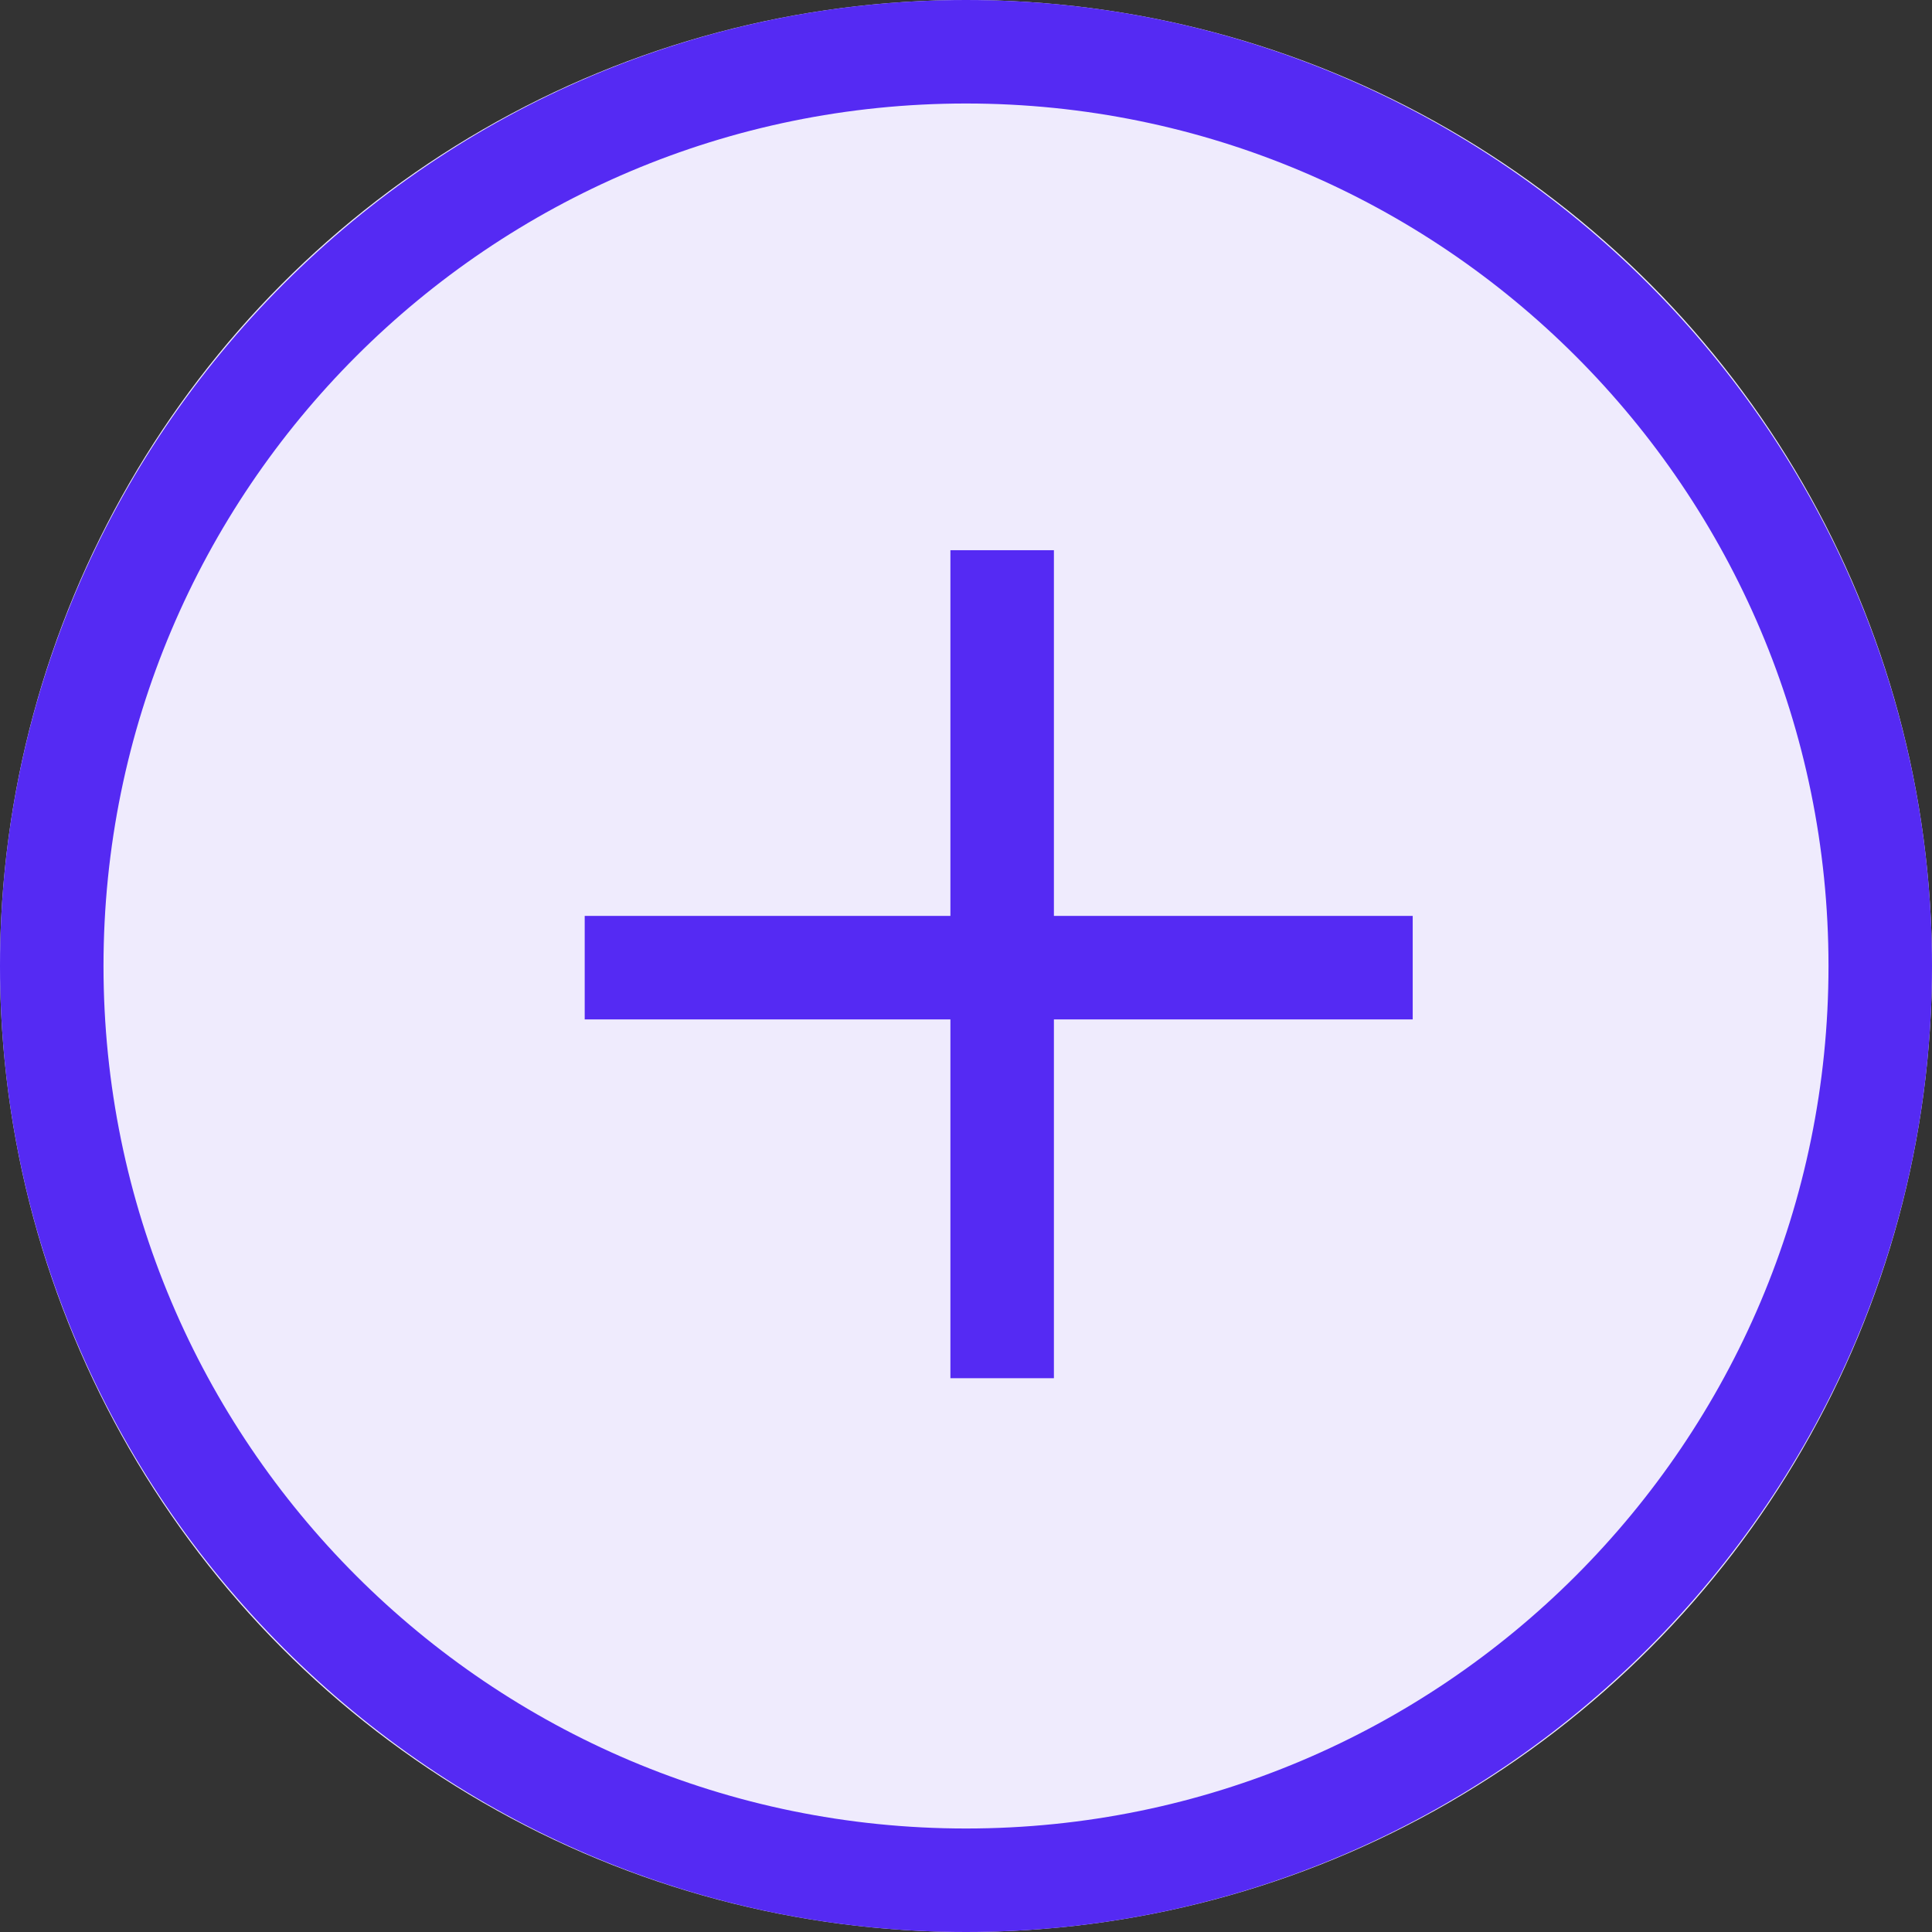 <?xml version="1.0" encoding="utf-8"?>
<!-- Generator: Adobe Illustrator 26.3.1, SVG Export Plug-In . SVG Version: 6.00 Build 0)  -->
<svg version="1.1" id="Layer_1" xmlns="http://www.w3.org/2000/svg" xmlns:xlink="http://www.w3.org/1999/xlink" x="0px" y="0px"
	 viewBox="0 0 28 28" style="enable-background:new 0 0 28 28;" xml:space="preserve">
<rect x="0" y="0" width="28" height="28" fill="#333333" stroke="none"/>
<style type="text/css">
	.st0{fill:#EFEBFD;}
	.st1{fill:#552AF3;}
</style>
<g id="Group_815" transform="translate(-1284 -364)">
	<g id="Group_420" transform="translate(-61.826 169.174)">
		<g id="Ellipse_13" transform="translate(1345.826 194.826)">
			<g>
				<circle class="st0" cx="14" cy="14" r="14"/>
			</g>
			<g>
				<path class="st1" d="M14,28C6.3,28,0,21.7,0,14S6.3,0,14,0s14,6.3,14,14S21.7,28,14,28z M14,1.5C7.1,1.5,1.5,7.1,1.5,14
					S7.1,26.5,14,26.5S26.5,20.9,26.5,14S20.9,1.5,14,1.5z"/>
			</g>
		</g>
		<g id="Line_22">
			<rect x="1359.6" y="202.8" class="st1" width="1.5" height="12"/>
		</g>
		<g id="Line_23">
			<rect x="1354.3" y="208.1" class="st1" width="12" height="1.5"/>
		</g>
	</g>
</g>
</svg>
